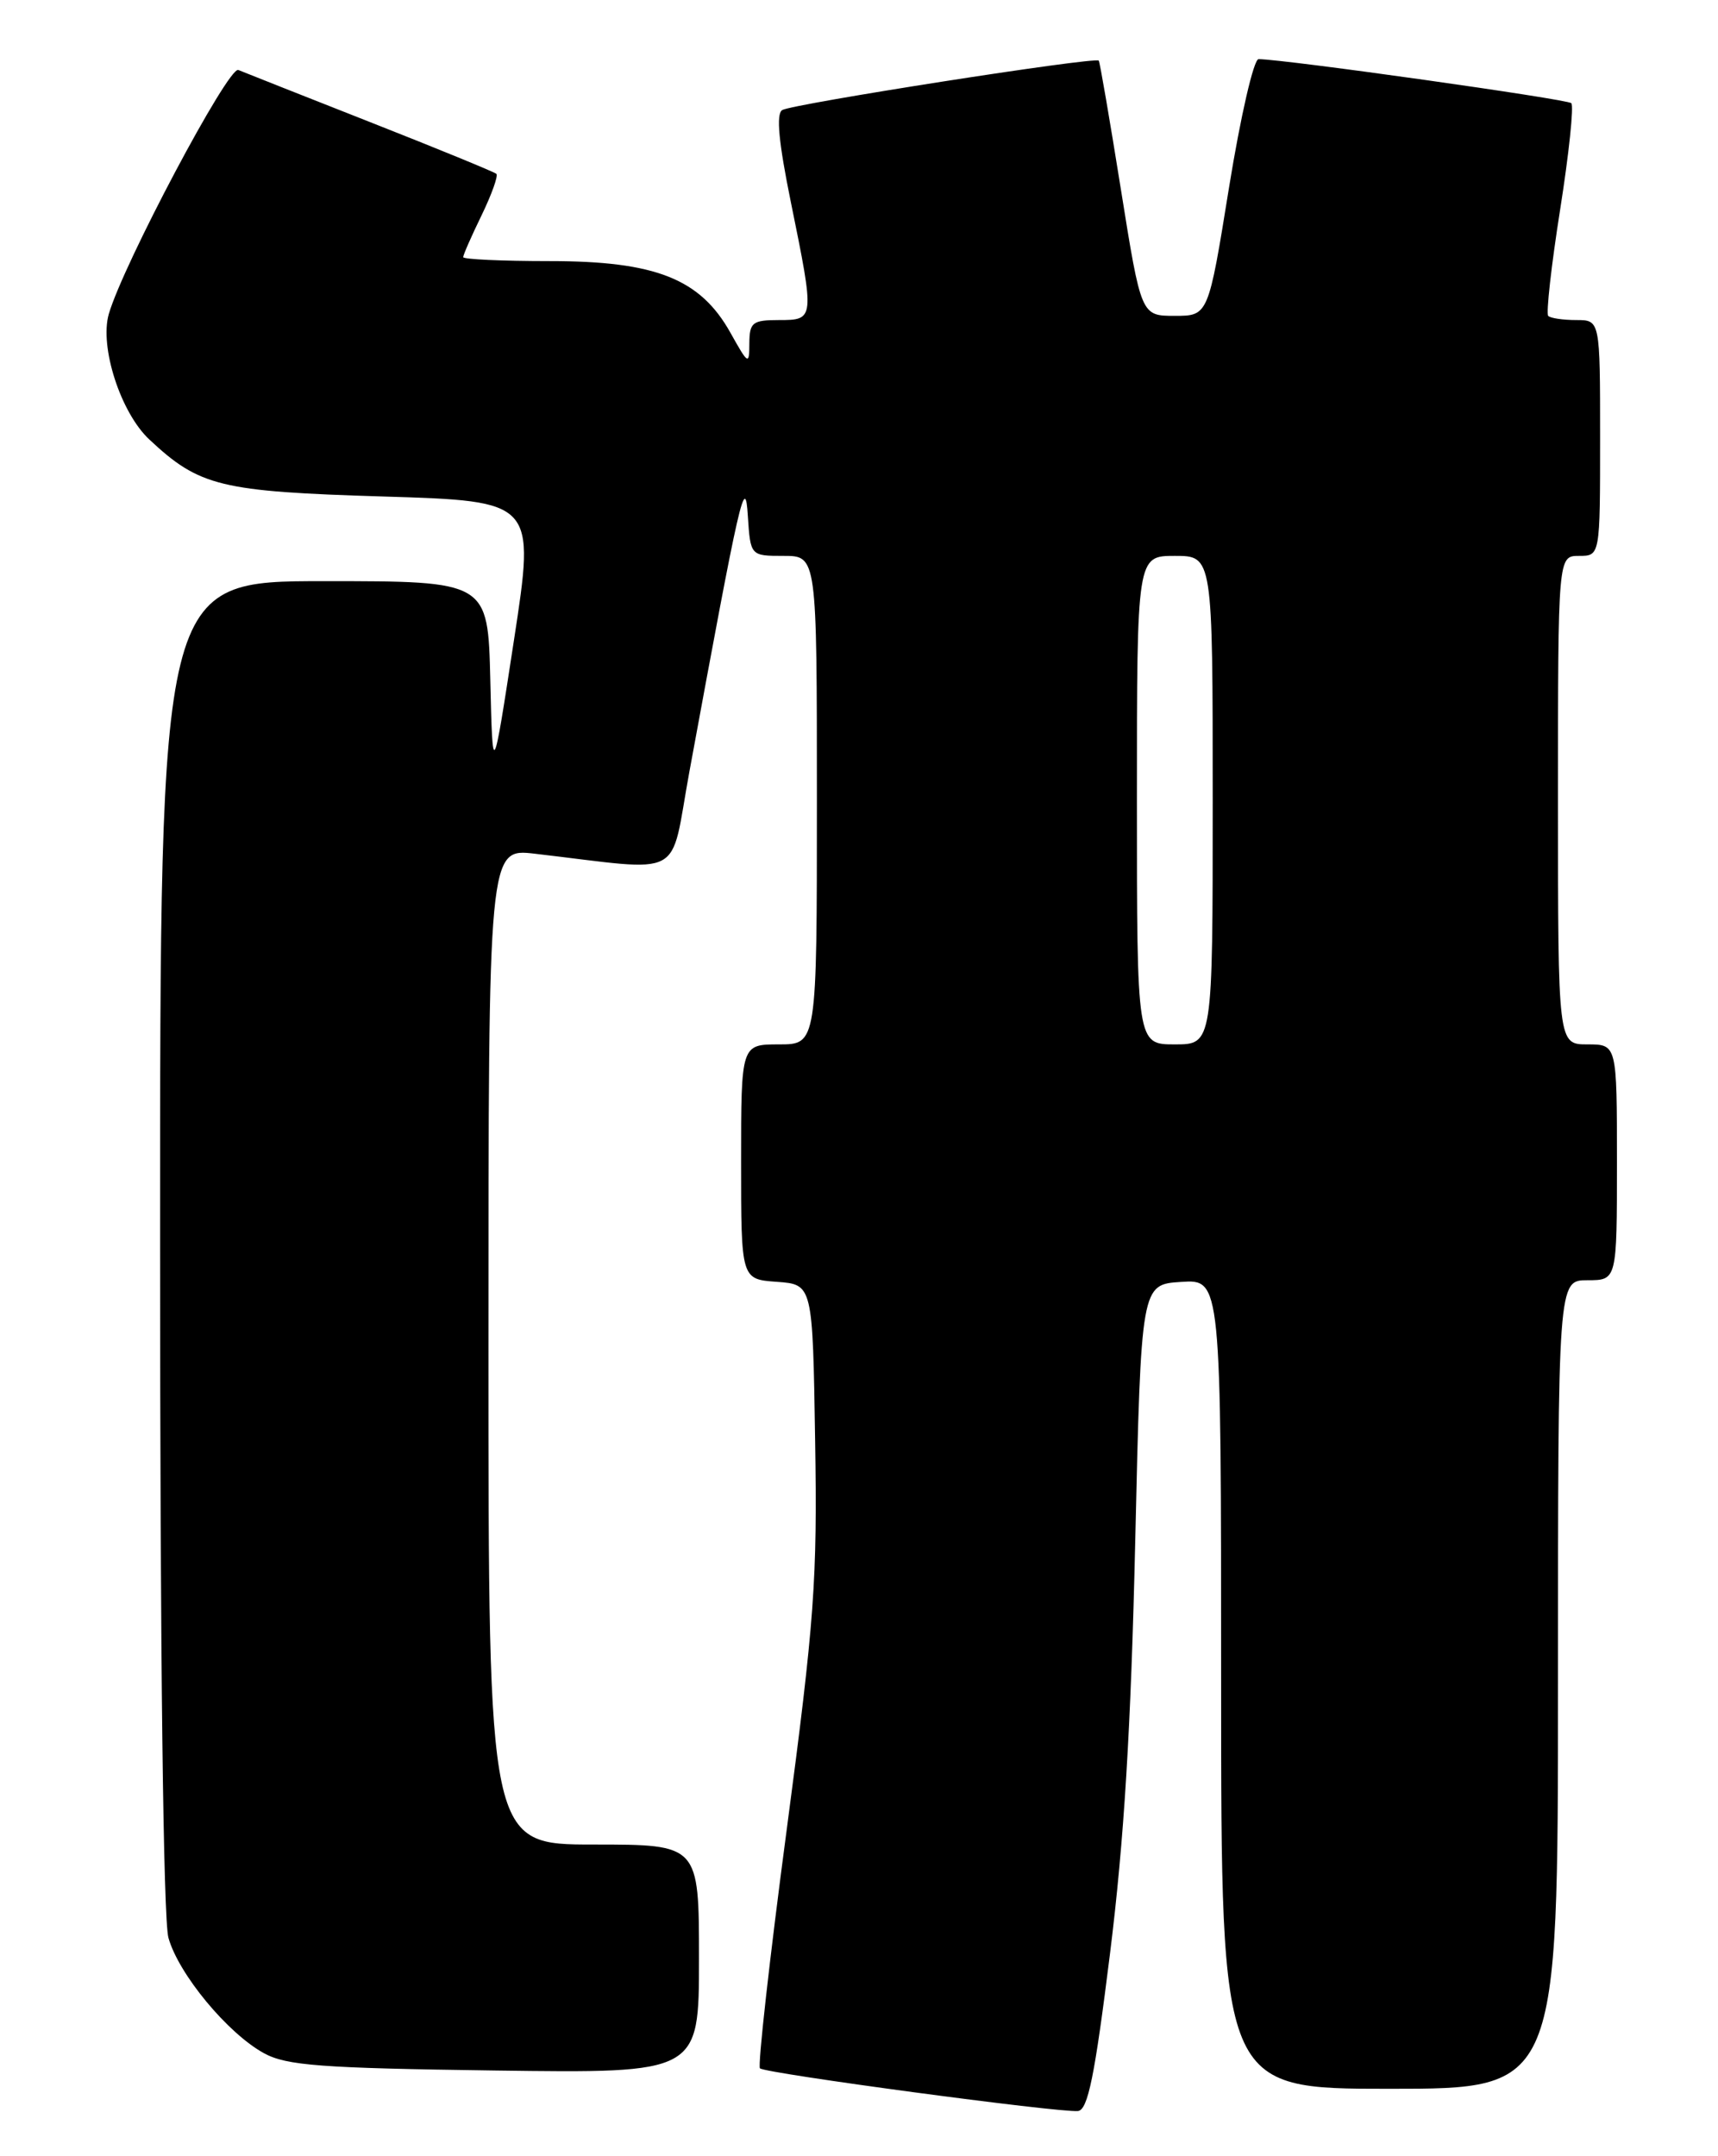 <?xml version="1.0" encoding="UTF-8" standalone="no"?>
<!DOCTYPE svg PUBLIC "-//W3C//DTD SVG 1.1//EN" "http://www.w3.org/Graphics/SVG/1.1/DTD/svg11.dtd" >
<svg xmlns="http://www.w3.org/2000/svg" xmlns:xlink="http://www.w3.org/1999/xlink" version="1.1" viewBox="0 0 204 256">
 <g >
 <path fill="currentColor"
d=" M 131.80 231.99 C 133.48 218.52 134.29 205.22 134.80 183.00 C 135.50 152.50 135.50 152.50 140.25 152.20 C 145.00 151.89 145.00 151.89 145.00 199.95 C 145.00 248.00 145.00 248.00 165.00 248.00 C 185.00 248.00 185.00 248.00 185.00 200.00 C 185.00 152.00 185.00 152.00 188.50 152.00 C 192.00 152.00 192.00 152.00 192.00 138.00 C 192.00 124.00 192.00 124.00 188.50 124.00 C 185.00 124.00 185.00 124.00 185.00 95.00 C 185.00 66.00 185.00 66.00 187.50 66.00 C 190.00 66.00 190.00 66.00 190.00 52.00 C 190.00 38.00 190.00 38.00 187.17 38.00 C 185.61 38.00 184.11 37.78 183.84 37.51 C 183.57 37.23 184.20 31.57 185.25 24.92 C 186.30 18.27 186.90 12.57 186.58 12.25 C 186.10 11.77 152.77 7.07 149.45 7.02 C 148.87 7.01 147.31 13.80 145.94 22.25 C 143.48 37.50 143.48 37.50 139.49 37.50 C 135.50 37.50 135.50 37.50 133.10 22.50 C 131.78 14.25 130.60 7.36 130.47 7.20 C 130.08 6.71 94.07 12.34 92.88 13.07 C 92.14 13.53 92.46 16.90 93.91 24.01 C 96.75 37.95 96.74 38.00 92.50 38.00 C 89.35 38.00 89.00 38.28 88.98 40.75 C 88.97 43.38 88.87 43.33 86.73 39.50 C 83.15 33.10 77.85 31.00 65.29 31.00 C 59.63 31.00 55.00 30.79 55.00 30.53 C 55.00 30.27 55.98 28.03 57.19 25.55 C 58.39 23.07 59.18 20.86 58.94 20.64 C 58.70 20.42 51.98 17.66 44.00 14.52 C 36.02 11.38 28.96 8.58 28.30 8.31 C 27.12 7.83 14.63 31.38 12.92 37.28 C 11.80 41.17 14.32 48.99 17.73 52.18 C 23.69 57.76 26.15 58.36 45.53 58.95 C 63.56 59.50 63.56 59.50 61.03 76.00 C 58.50 92.50 58.50 92.50 58.22 80.75 C 57.94 69.00 57.94 69.00 38.47 69.00 C 19.00 69.00 19.00 69.00 19.01 147.75 C 19.01 196.66 19.39 227.85 20.00 230.07 C 21.20 234.37 27.02 241.41 31.35 243.78 C 34.03 245.24 38.10 245.55 58.75 245.83 C 83.00 246.16 83.00 246.16 83.00 232.58 C 83.00 219.00 83.00 219.00 70.50 219.00 C 58.00 219.00 58.00 219.00 58.00 159.86 C 58.00 100.72 58.00 100.72 63.50 101.36 C 81.65 103.47 79.47 104.62 81.86 91.62 C 87.94 58.59 88.48 56.21 88.80 61.25 C 89.11 66.00 89.11 66.00 93.05 66.00 C 97.00 66.00 97.00 66.00 97.00 95.00 C 97.00 124.00 97.00 124.00 92.50 124.00 C 88.00 124.00 88.00 124.00 88.00 137.94 C 88.00 151.89 88.00 151.89 92.25 152.19 C 96.50 152.50 96.50 152.50 96.79 171.00 C 97.06 187.63 96.72 192.31 93.41 217.28 C 91.38 232.56 89.96 245.29 90.24 245.57 C 90.84 246.17 125.81 250.86 128.00 250.64 C 129.18 250.51 129.99 246.53 131.80 231.99 Z  M 135.00 95.00 C 135.00 66.00 135.00 66.00 139.50 66.00 C 144.00 66.00 144.00 66.00 144.00 95.00 C 144.00 124.00 144.00 124.00 139.50 124.00 C 135.00 124.00 135.00 124.00 135.00 95.00 Z "/>
</g>
</svg>